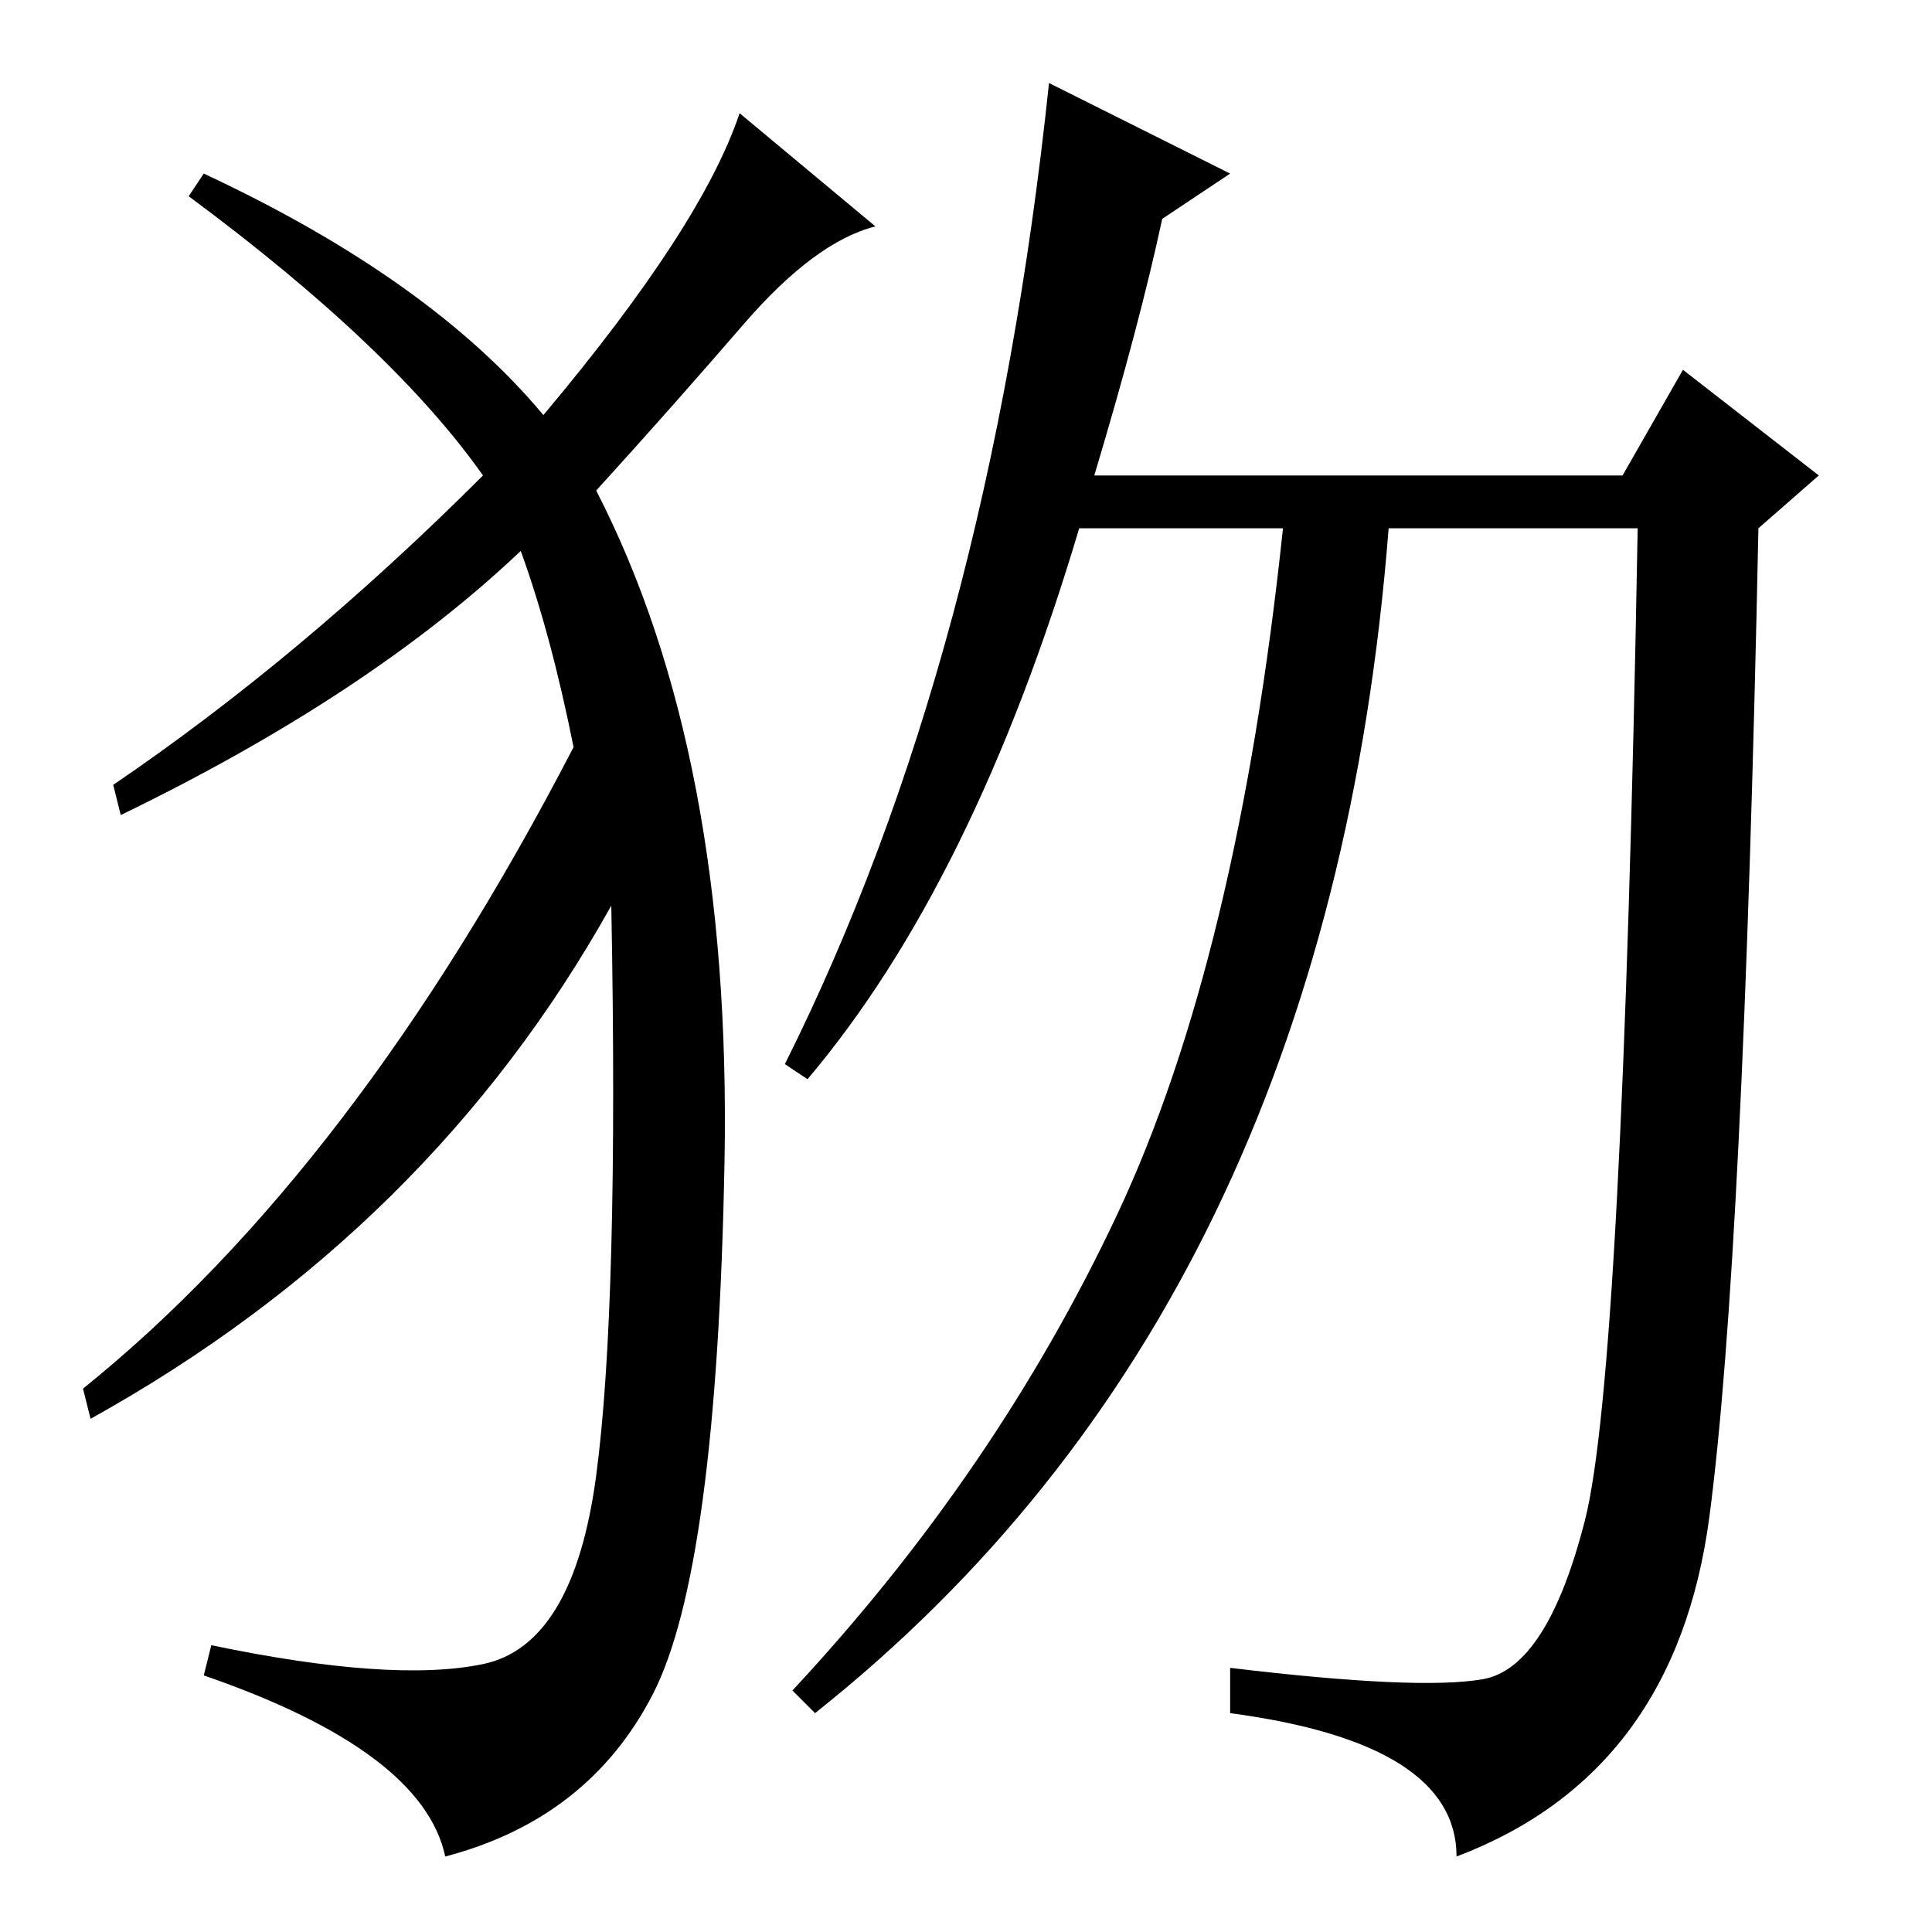 <?xml version="1.0" standalone="no"?>
<!DOCTYPE svg PUBLIC "-//W3C//DTD SVG 1.1//EN" "http://www.w3.org/Graphics/SVG/1.1/DTD/svg11.dtd" >
<svg xmlns="http://www.w3.org/2000/svg" xmlns:xlink="http://www.w3.org/1999/xlink" version="1.1" viewBox="0 -36 256 256">
  <g transform="matrix(1 0 0 -1 0 220)">
   <path fill="currentColor"
d="M139 245l24 -12l-9 -6q-3 -14 -9 -34h70l8 14l18 -14l-8 -7q-2 -97 -6.5 -131t-33.5 -45q0 15 -30 19v6q25 -3 33.5 -1.5t13.5 21t7 131.5h-33q-8 -103 -76 -157l-3 3q27 29 43 63t22 91h-27q-14 -47 -36 -73l-3 2q27 54 35 130zM72 201q21 25 26 40l18 -15
q-8 -2 -17.5 -13t-19.5 -22q18 -35 17 -89t-9.5 -70.5t-27.5 -21.5q-3 14 -32 24l1 4q24 -5 36 -2.5t15 25t2 75.5q-24 -43 -69 -68l-1 4q36 29 65 85q-3 15 -7 26q-20 -19 -53 -35l-1 4q25 17 49 41q-12 17 -39 37l2 3q30 -14 45 -32z" />
  </g>

</svg>
